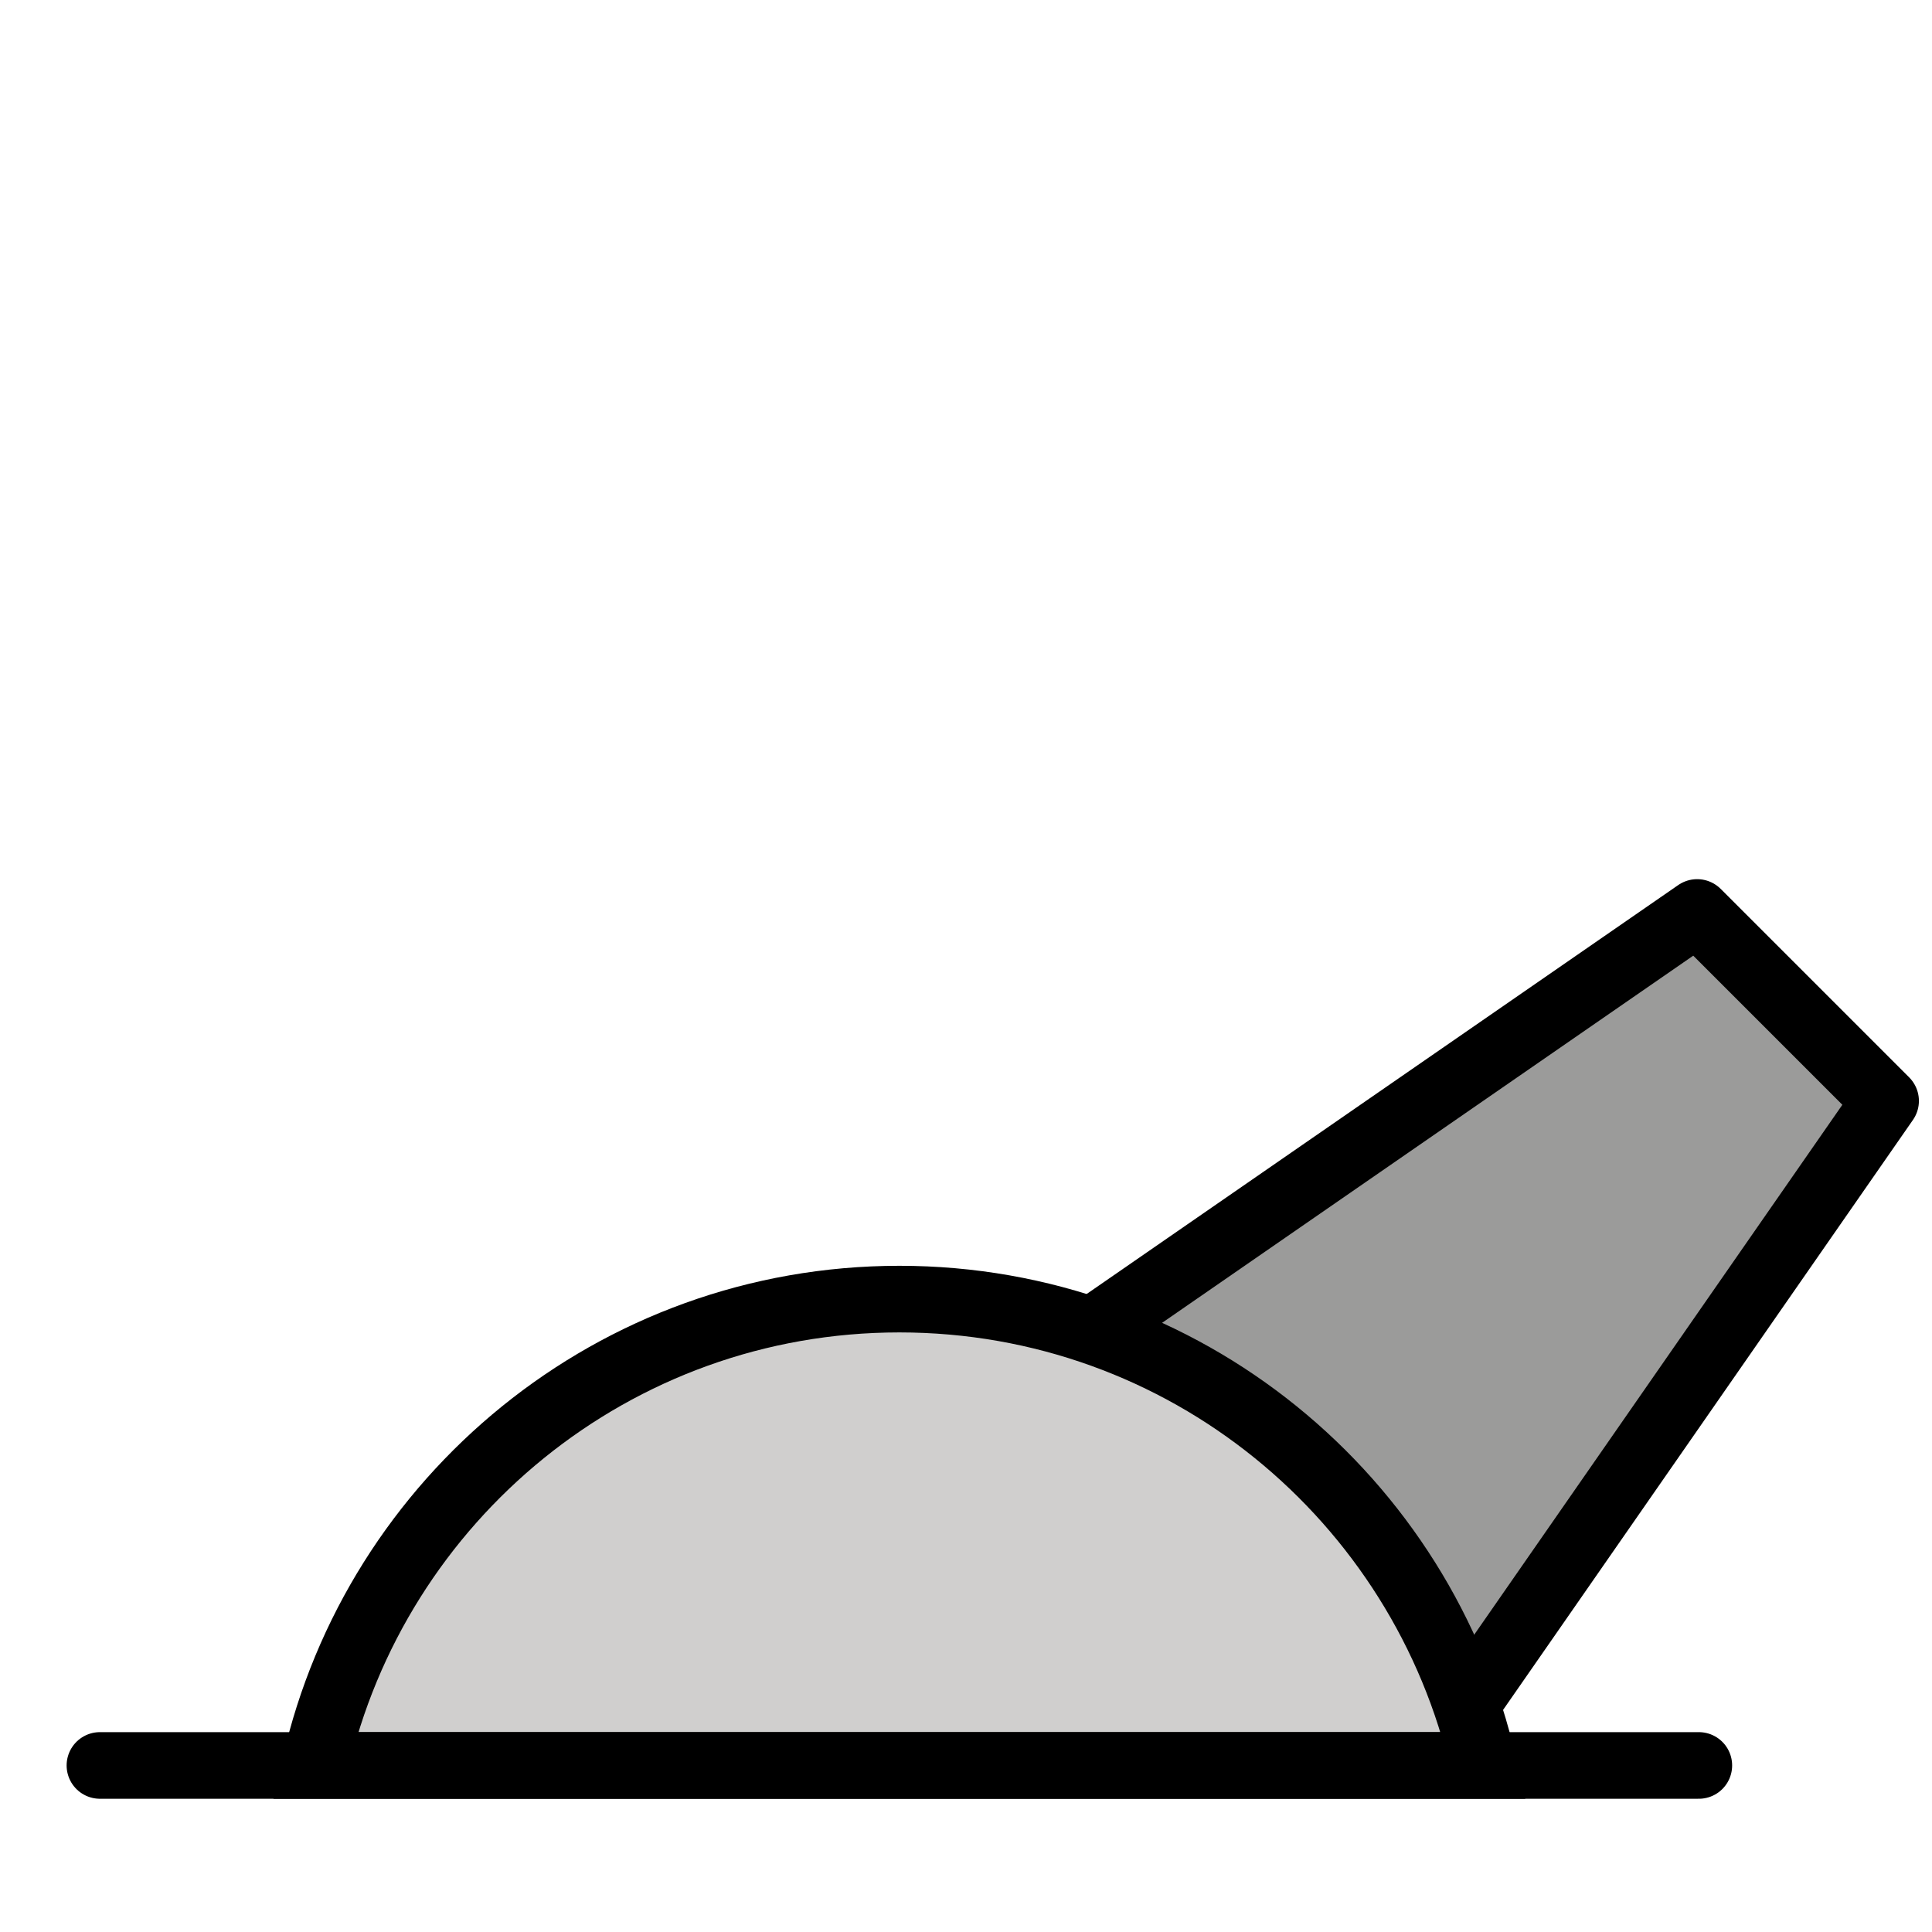 <svg viewBox="7 7 58 58" xmlns="http://www.w3.org/2000/svg">
  <defs>
    <linearGradient id="yellow-gradient" x1="0%" x2="0%" y1="0%" y2="100%">
      <stop offset="0%" style="stop-color:#FDE02F;stop-opacity:1;"/>
      <stop offset="100%" style="stop-color:#F7B209;stop-opacity:1;"/>
    </linearGradient>
  </defs>
  <g id="color">
    <polyline fill="#9B9B9A" points="39.938,46.844 57.95,34.393 63.607,40.05 51.094,58.062" stroke="none"/>
    <path d="M51.538,60C49.718,51.987,42.564,46,34,46s-15.717,5.987-17.538,14H51.538z" fill="#D0CFCE" stroke="none"/>
  </g>
  <g id="line">
    <line fill="none" stroke="#000000" stroke-linecap="round" stroke-miterlimit="10" stroke-width="2" x1="10" x2="58" y1="60" y2="60"/>
    <path d="M51.538,60 C49.718,51.987,42.564,46,34,46s-15.717,5.987-17.538,14H51.538z" fill="none" stroke="#000000" stroke-linecap="round" stroke-miterlimit="10" stroke-width="2"/>
    <polyline fill="none" points="39.938,46.844 57.95,34.393 63.607,40.05 51.094,58.062" stroke="#000000" stroke-linecap="round" stroke-linejoin="round" stroke-miterlimit="10" stroke-width="2"/>
  </g>
</svg>